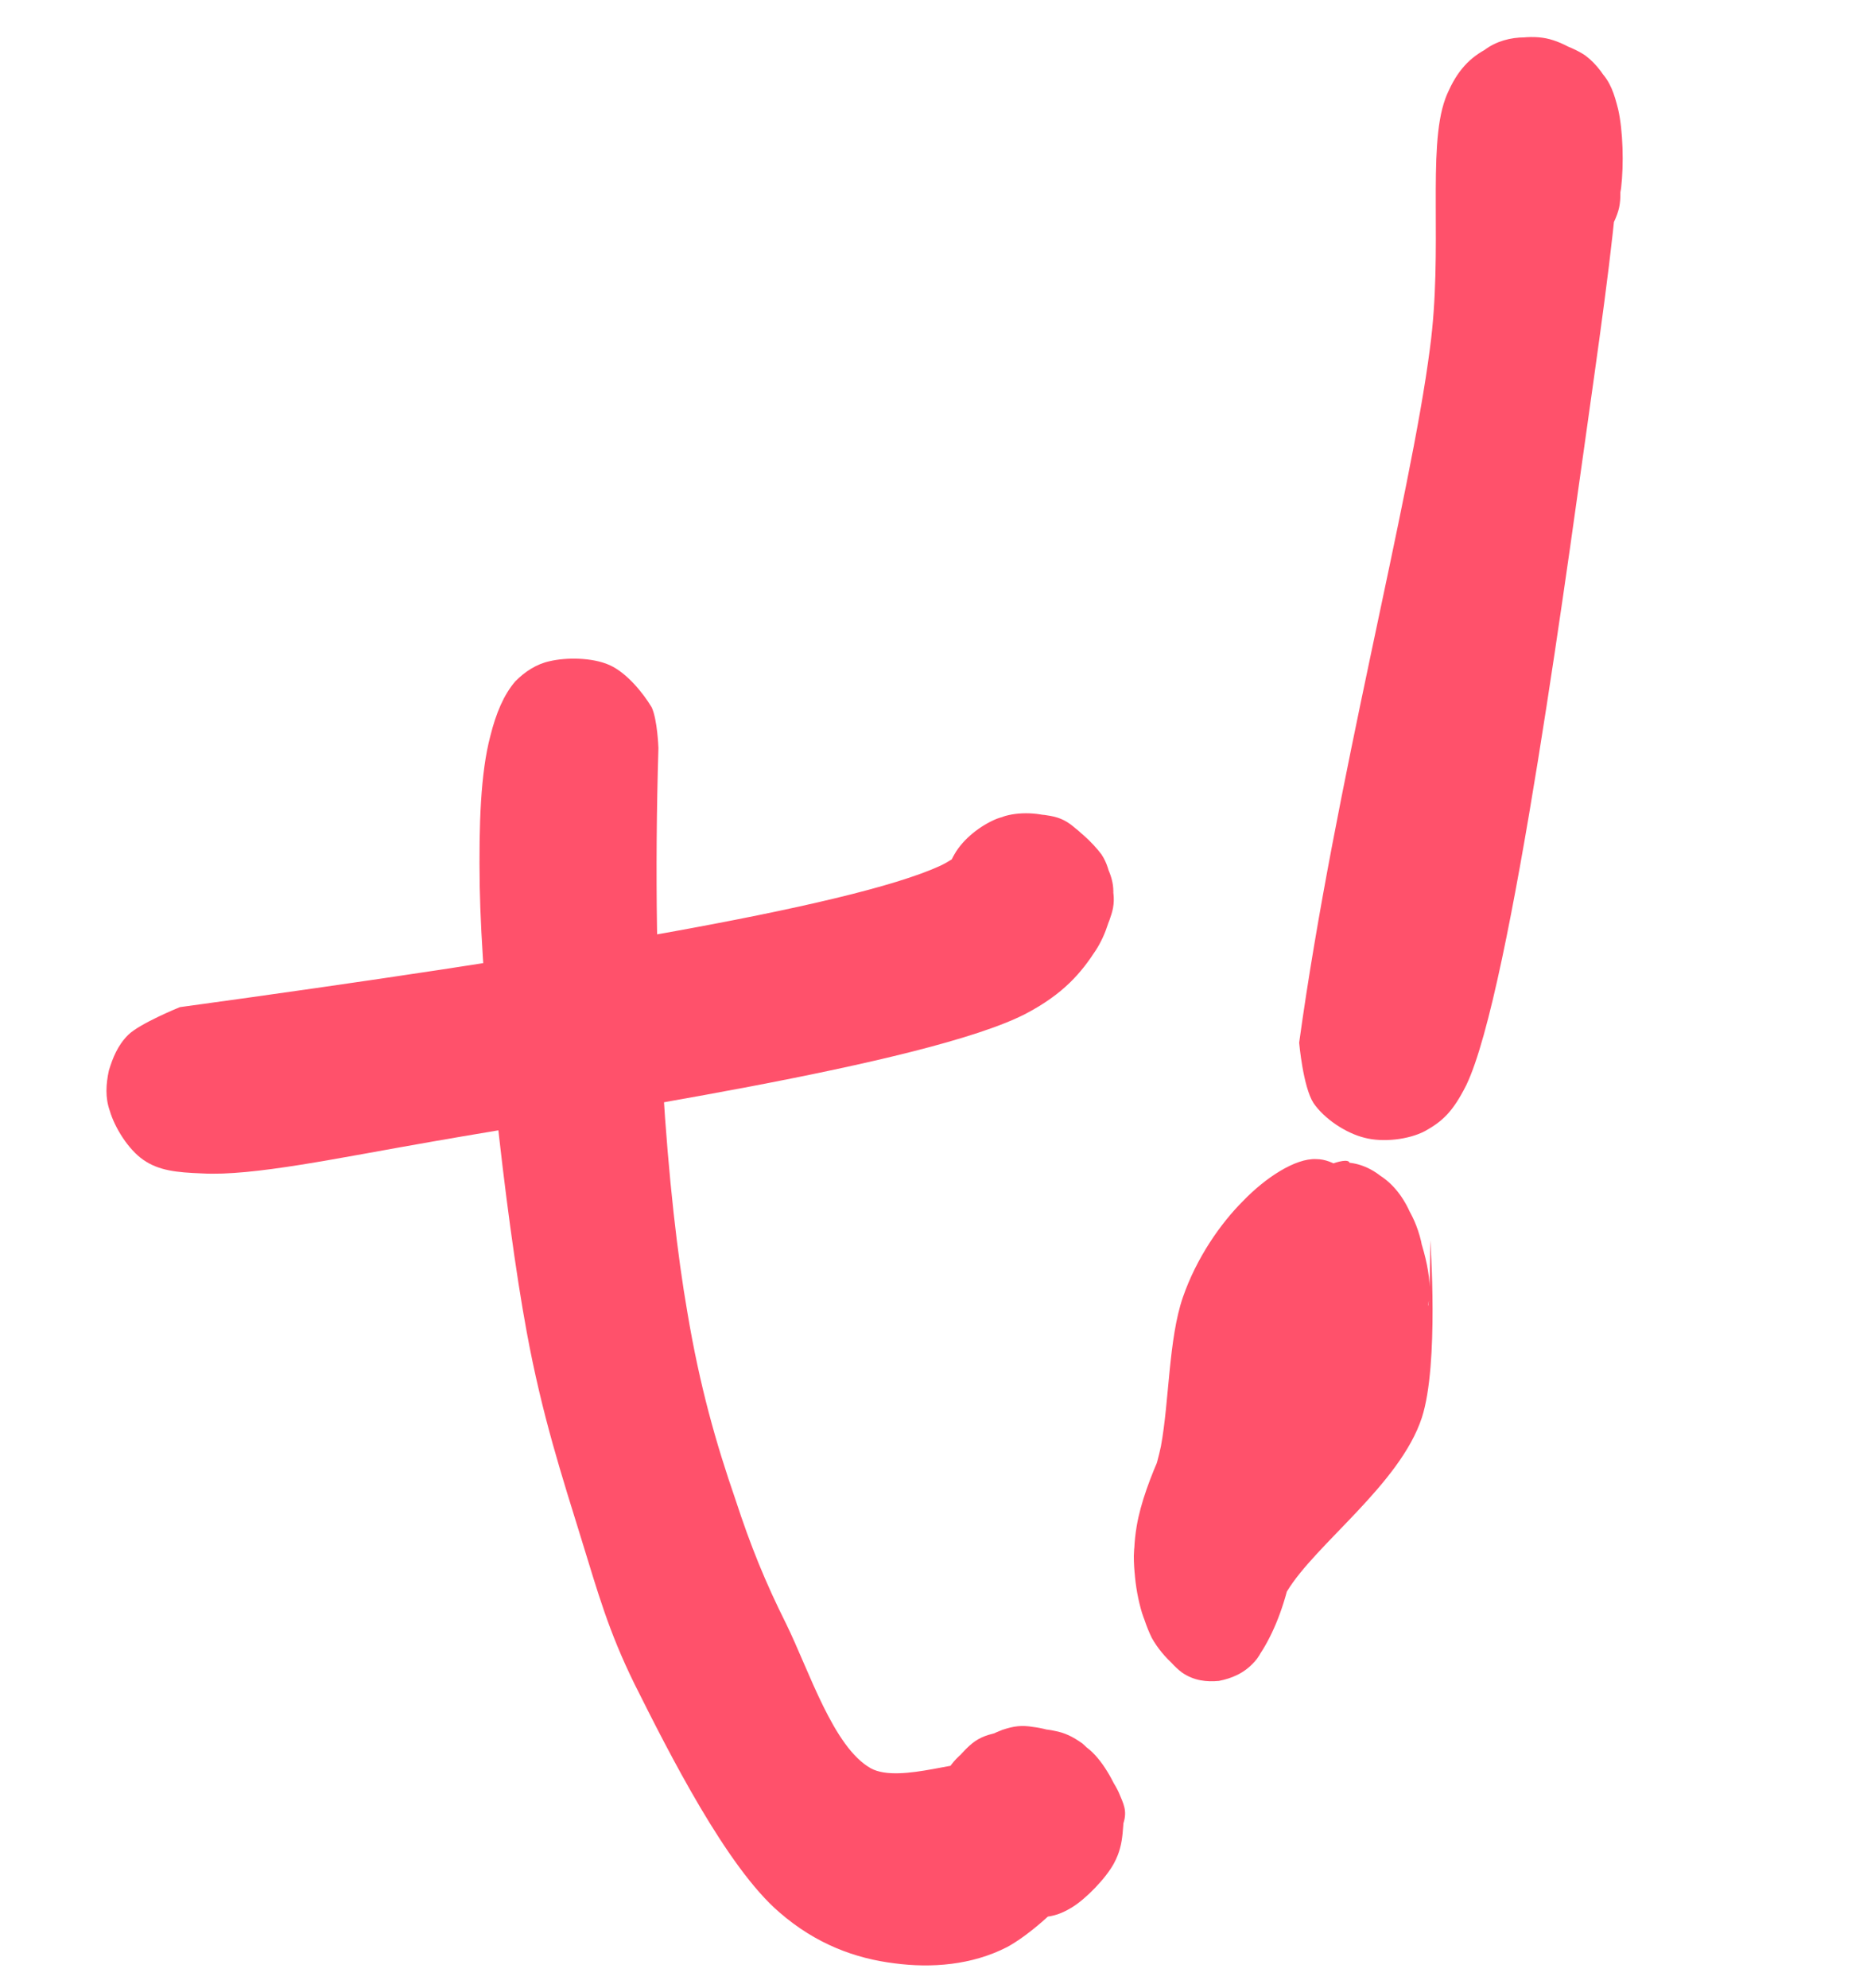 <?xml version="1.0" encoding="UTF-8" standalone="no"?>
<svg
   width="135.042"
   zoomAndPan="magnify"
   viewBox="0 0 101.281 107.609"
   height="143.479"
   preserveAspectRatio="xMidYMid"
   version="1.0"
   id="svg6370"
   sodipodi:docname="favicon.svg"
   inkscape:version="1.2.2 (732a01da63, 2022-12-09)"
   xmlns:inkscape="http://www.inkscape.org/namespaces/inkscape"
   xmlns:sodipodi="http://sodipodi.sourceforge.net/DTD/sodipodi-0.dtd"
   xmlns="http://www.w3.org/2000/svg"
   xmlns:svg="http://www.w3.org/2000/svg">
  <sodipodi:namedview
     id="namedview6372"
     pagecolor="#ffffff"
     bordercolor="#000000"
     borderopacity="0.25"
     inkscape:showpageshadow="2"
     inkscape:pageopacity="0.0"
     inkscape:pagecheckerboard="0"
     inkscape:deskcolor="#d1d1d1"
     showgrid="false"
     inkscape:zoom="3.824352"
     inkscape:cx="59.094978"
     inkscape:cy="13.597075"
     inkscape:window-width="1920"
     inkscape:window-height="974"
     inkscape:window-x="-11"
     inkscape:window-y="-11"
     inkscape:window-maximized="1"
     inkscape:current-layer="g6964" />
  <defs
     id="defs6170">
    <clipPath
       id="7e319ac101">
      <path
         d="M 461.359,20.508 H 562.641 V 128.516 H 461.359 Z m 0,0"
         clip-rule="nonzero"
         id="path6058" />
    </clipPath>
    <clipPath
       id="31e931ab88">
      <path
         d="m 496.594,20.508 h 30.812 c 19.461,0 35.234,15.773 35.234,35.234 v 37.211 c 0,19.457 -15.773,35.234 -35.234,35.234 h -30.812 c -19.461,0 -35.234,-15.777 -35.234,-35.234 V 55.742 c 0,-19.461 15.773,-35.234 35.234,-35.234 z m 0,0"
         clip-rule="nonzero"
         id="path6061" />
    </clipPath>
    <clipPath
       id="003688a408">
      <path
         d="m 481.156,69.586 h 40.977 v 14.719 h -40.977 z m 0,0"
         clip-rule="nonzero"
         id="path6064" />
    </clipPath>
    <clipPath
       id="96b3f83ede">
      <path
         d="m 484.156,77.465 c 15.113,-2.066 27.219,-4.059 30.891,-5.738 1.406,-0.664 1.758,-1.758 2.656,-2.031 0.703,-0.195 1.559,-0.117 2.184,0.156 0.664,0.234 1.367,0.938 1.719,1.406 0.234,0.352 0.312,0.703 0.391,1.055 0.078,0.391 0.156,0.703 0.078,1.133 -0.117,0.586 -0.586,1.562 -0.977,2.031 -0.234,0.312 -0.508,0.508 -0.898,0.664 -0.547,0.234 -1.559,0.391 -2.184,0.352 -0.43,-0.039 -0.703,-0.156 -1.055,-0.352 C 516.453,75.789 515.75,75.008 515.438,74.5 c -0.195,-0.352 -0.273,-0.664 -0.273,-1.094 -0.039,-0.586 0.117,-1.562 0.469,-2.148 0.352,-0.625 1.055,-1.172 1.719,-1.445 0.625,-0.234 1.598,-0.234 2.184,-0.117 0.43,0.078 0.703,0.234 1.016,0.508 0.469,0.352 1.133,1.211 1.367,1.758 0.156,0.391 0.195,0.703 0.156,1.094 -0.039,0.625 -0.273,1.445 -0.703,2.109 -0.586,0.898 -1.289,1.758 -2.848,2.574 -4.023,2.07 -17.926,4.102 -24.137,5.195 -3.824,0.664 -7.262,1.406 -9.332,1.289 -1.055,-0.039 -1.758,-0.117 -2.383,-0.547 -0.625,-0.43 -1.172,-1.328 -1.367,-1.992 -0.191,-0.547 -0.152,-1.094 -0.039,-1.641 0.156,-0.508 0.352,-1.016 0.781,-1.445 0.469,-0.469 2.109,-1.133 2.109,-1.133"
         clip-rule="nonzero"
         id="path6067" />
    </clipPath>
    <clipPath
       id="8d2ade58e4">
      <path
         d="m 496.27,63.223 h 26.348 v 53.27 h -26.348 z m 0,0"
         clip-rule="nonzero"
         id="path6070" />
    </clipPath>
    <clipPath
       id="cd71c872a2">
      <path
         d="m 503.605,66.922 c -0.312,10.309 0.391,18.434 1.172,22.922 0.508,3.047 1.172,5.352 1.949,7.617 0.625,1.914 1.211,3.359 2.07,5.074 0.938,1.914 1.914,5 3.438,5.859 1.211,0.664 4.062,-0.547 4.297,-0.078 0.195,0.43 -1.68,2.344 -1.836,2.266 -0.117,-0.078 0.352,-1.758 0.82,-2.344 0.469,-0.625 1.445,-1.172 2.07,-1.406 0.469,-0.156 0.781,-0.195 1.246,-0.117 0.664,0.078 1.719,0.43 2.305,0.938 0.586,0.508 1.094,1.484 1.289,2.148 0.117,0.43 0.078,0.82 0.039,1.25 -0.039,0.391 -0.117,0.781 -0.352,1.211 -0.312,0.586 -1.133,1.445 -1.719,1.797 -0.391,0.234 -0.703,0.352 -1.172,0.391 -0.703,0.039 -1.793,-0.039 -2.457,-0.43 -0.703,-0.352 -1.367,-1.094 -1.719,-1.797 -0.312,-0.742 -0.43,-1.719 -0.234,-2.5 0.156,-0.742 0.82,-1.641 1.289,-2.109 0.352,-0.352 0.625,-0.508 1.094,-0.625 0.625,-0.195 1.832,-0.273 2.496,-0.117 0.43,0.078 0.742,0.234 1.133,0.508 0.508,0.43 1.211,1.406 1.484,1.992 0.195,0.469 0.352,0.742 0.195,1.25 -0.391,1.172 -3.008,4.098 -4.723,5.035 -1.445,0.742 -3.086,0.859 -4.57,0.664 -1.602,-0.195 -3.203,-0.781 -4.688,-2.066 -2.148,-1.836 -4.488,-6.484 -5.895,-9.297 -1.055,-2.148 -1.484,-3.707 -2.148,-5.855 -0.781,-2.539 -1.602,-5.039 -2.227,-8.438 C 497.355,85.824 496.418,77 496.34,72.547 c -0.039,-2.539 0.039,-4.609 0.43,-6.094 0.234,-0.938 0.547,-1.68 1.016,-2.223 0.391,-0.391 0.859,-0.703 1.406,-0.82 0.664,-0.156 1.719,-0.156 2.422,0.156 0.703,0.312 1.367,1.129 1.719,1.715 0.234,0.508 0.273,1.641 0.273,1.641"
         clip-rule="nonzero"
         id="path6073" />
    </clipPath>
    <clipPath
       id="f0a5555fd6">
      <path
         d="m 529.602,38 h 13.23 v 44.879 h -13.23 z m 0,0"
         clip-rule="nonzero"
         id="path6076" />
    </clipPath>
    <clipPath
       id="837e572077">
      <path
         d="m 529.645,78.906 c 1.445,-10.465 4.531,-22.102 5.309,-28.195 0.547,-4.02 -0.117,-8.121 0.625,-10.152 0.391,-1.016 0.898,-1.602 1.602,-1.992 0.664,-0.43 1.719,-0.625 2.5,-0.469 0.781,0.156 1.719,0.781 2.188,1.328 0.43,0.43 0.586,0.938 0.742,1.562 0.195,0.859 0.234,2.227 0.117,3.203 -0.117,0.781 -0.391,1.641 -0.703,2.188 -0.234,0.352 -0.469,0.586 -0.859,0.82 -0.547,0.312 -1.484,0.664 -2.227,0.625 -0.703,-0.039 -1.602,-0.352 -2.148,-0.82 -0.547,-0.469 -1.016,-1.367 -1.211,-1.953 -0.156,-0.43 -0.156,-0.742 -0.078,-1.172 0.117,-0.625 0.43,-1.562 0.938,-2.109 0.508,-0.547 1.445,-0.938 2.031,-1.133 0.43,-0.078 0.742,-0.078 1.172,0 0.586,0.156 1.602,0.664 2.07,1.055 0.312,0.312 0.508,0.547 0.664,0.977 0.195,0.586 0.43,1.562 0.273,2.305 -0.156,0.703 -0.742,1.523 -1.172,1.992 -0.312,0.312 -0.625,0.469 -1.016,0.586 -0.352,0.156 -0.664,0.273 -1.133,0.273 -0.625,0 -1.602,-0.195 -2.227,-0.586 -0.625,-0.391 -1.133,-1.016 -1.406,-1.836 -0.43,-1.172 -0.508,-3.633 -0.117,-4.844 0.312,-0.859 0.977,-1.602 1.602,-1.992 0.469,-0.352 1.055,-0.508 1.641,-0.508 0.742,0 1.836,0.312 2.461,0.742 0.469,0.352 0.82,0.859 1.055,1.367 0.234,0.508 0.273,0.898 0.312,1.68 0.078,1.953 -0.43,5.82 -1.016,9.996 -1.016,7.148 -3.359,24.953 -5.195,28.781 -0.547,1.094 -0.977,1.484 -1.68,1.875 -0.66,0.352 -1.715,0.469 -2.457,0.273 -0.781,-0.195 -1.641,-0.781 -2.07,-1.406 -0.43,-0.664 -0.586,-2.461 -0.586,-2.461"
         clip-rule="nonzero"
         id="path6079" />
    </clipPath>
    <clipPath
       id="78ebbe5496">
      <path
         d="m 522.883,83.633 h 12.234 v 21.234 h -12.234 z m 0,0"
         clip-rule="nonzero"
         id="path6082" />
    </clipPath>
    <clipPath
       id="25f5353a9d">
      <path
         d="m 531.562,92.016 c -2.234,2.809 -1.93,7.262 -2.422,9.199 -0.336,1.258 -0.824,2.227 -1.316,2.855 -0.43,0.484 -0.949,0.676 -1.441,0.773 -0.488,0.051 -1.012,0 -1.5,-0.34 -0.582,-0.434 -1.32,-1.449 -1.625,-2.418 -0.305,-1.016 -0.43,-2.277 -0.215,-3.535 0.305,-1.84 1.625,-4.402 2.637,-6.051 0.859,-1.449 2.879,-3 2.852,-3.484 -0.031,-0.195 -0.398,-0.098 -0.461,-0.289 -0.094,-0.242 0.031,-0.824 0.152,-1.258 0.152,-0.68 0.492,-1.598 0.891,-2.18 0.367,-0.582 0.855,-1.113 1.41,-1.309 0.672,-0.242 1.777,-0.098 2.418,0.34 0.523,0.34 0.953,0.871 1.258,1.598 0.367,0.918 0.949,2.566 0.676,3.68 -0.43,1.742 -3.742,4.551 -4.723,4.551 -0.426,0 -0.641,-0.438 -0.949,-0.922 -0.398,-0.676 -0.918,-2.082 -1.07,-2.953 -0.125,-0.629 -0.156,-1.113 -0.062,-1.742 0.121,-0.918 0.461,-2.324 0.949,-3.098 0.492,-0.824 1.258,-1.453 1.93,-1.598 0.676,-0.145 1.625,0.242 2.148,0.629 0.398,0.242 0.641,0.629 0.887,1.066 0.246,0.387 0.461,0.82 0.613,1.453 0.184,0.871 0.336,2.371 0.184,3.434 -0.152,1.066 -0.734,2.277 -1.133,2.906 -0.309,0.484 -0.551,0.727 -0.949,0.871 -0.582,0.289 -1.535,0.484 -2.207,0.145 -0.645,-0.289 -1.379,-1.062 -1.777,-1.984 -0.398,-0.871 -0.613,-2.324 -0.676,-3.242 -0.031,-0.68 0.031,-1.113 0.215,-1.742 0.215,-0.824 0.766,-2.082 1.316,-2.711 0.582,-0.582 2.023,-1.164 2.117,-0.871 0.152,0.387 -3.371,5.227 -3.617,4.938 -0.152,-0.145 0.215,-1.742 0.52,-2.422 0.277,-0.727 0.707,-1.402 1.164,-1.789 0.461,-0.438 1.043,-0.68 1.566,-0.727 0.551,-0.051 1.133,0.145 1.621,0.531 0.461,0.34 0.953,0.871 1.258,1.598 0.367,0.918 0.551,3.727 0.676,3.68 0.09,0 0.09,-2.664 0.09,-2.664 0,0 0.367,5.035 -0.336,7.215 -0.891,2.711 -4.32,5.129 -5.488,7.066 -0.672,1.062 -0.734,2.227 -1.316,2.855 -0.582,0.582 -1.5,0.918 -2.207,0.727 -0.672,-0.145 -1.5,-0.871 -1.961,-1.695 -0.43,-0.871 -0.734,-2.18 -0.734,-3.34 0.031,-1.402 0.766,-2.855 1.102,-4.453 0.336,-1.84 0.309,-4.355 0.891,-6.051 0.551,-1.598 1.531,-3 2.449,-3.922 0.891,-0.918 2.117,-1.742 2.973,-1.691 0.707,0 1.41,0.578 1.871,1.16 0.367,0.484 0.582,1.113 0.734,1.789 0.156,0.633 0.184,1.406 0.125,2.082 -0.062,0.68 -0.246,1.406 -0.492,1.984 -0.246,0.535 -1.012,1.355 -1.012,1.355"
         clip-rule="nonzero"
         id="path6085" />
    </clipPath>
    <clipPath
       id="c6f3c1f22e">
      <path
         d="m 478.73,65.07 h 40.977 v 14.719 h -40.977 z m 0,0"
         clip-rule="nonzero"
         id="path6088" />
    </clipPath>
    <clipPath
       id="4439e5a5fe">
      <path
         d="m 481.734,72.953 c 15.109,-2.07 27.215,-4.062 30.887,-5.738 1.406,-0.664 1.758,-1.758 2.656,-2.031 0.703,-0.195 1.562,-0.117 2.188,0.156 0.664,0.234 1.367,0.938 1.719,1.406 0.234,0.352 0.312,0.703 0.391,1.055 0.078,0.387 0.156,0.699 0.078,1.129 -0.117,0.586 -0.586,1.562 -0.977,2.031 -0.234,0.312 -0.508,0.508 -0.898,0.664 -0.547,0.234 -1.562,0.391 -2.188,0.352 -0.43,-0.039 -0.703,-0.156 -1.055,-0.352 -0.508,-0.352 -1.211,-1.133 -1.523,-1.641 -0.195,-0.352 -0.273,-0.664 -0.273,-1.094 -0.039,-0.586 0.117,-1.559 0.469,-2.145 0.352,-0.625 1.055,-1.172 1.719,-1.445 0.625,-0.234 1.602,-0.234 2.188,-0.117 0.43,0.078 0.703,0.234 1.016,0.508 0.469,0.352 1.133,1.211 1.367,1.758 0.156,0.391 0.195,0.699 0.156,1.09 -0.039,0.625 -0.273,1.445 -0.703,2.109 -0.586,0.898 -1.289,1.758 -2.852,2.578 -4.023,2.07 -17.926,4.102 -24.133,5.195 -3.828,0.664 -7.266,1.406 -9.332,1.289 -1.055,-0.039 -1.758,-0.117 -2.383,-0.547 -0.625,-0.43 -1.172,-1.328 -1.367,-1.992 -0.195,-0.547 -0.156,-1.094 -0.039,-1.641 0.156,-0.508 0.352,-1.016 0.781,-1.445 0.469,-0.469 2.109,-1.133 2.109,-1.133"
         clip-rule="nonzero"
         id="path6091" />
    </clipPath>
    <clipPath
       id="5e86e1b1f7">
      <path
         d="m 493.844,58.707 h 26.348 v 53.27 h -26.348 z m 0,0"
         clip-rule="nonzero"
         id="path6094" />
    </clipPath>
    <clipPath
       id="f339b6559f">
      <path
         d="m 501.18,62.41 c -0.312,10.309 0.391,18.43 1.172,22.922 0.508,3.047 1.172,5.352 1.953,7.617 0.625,1.91 1.211,3.355 2.07,5.074 0.938,1.914 1.91,5 3.434,5.859 1.211,0.664 4.062,-0.547 4.297,-0.078 0.195,0.43 -1.68,2.34 -1.836,2.262 -0.117,-0.078 0.352,-1.754 0.82,-2.34 0.469,-0.625 1.445,-1.172 2.07,-1.406 0.469,-0.156 0.781,-0.195 1.25,-0.117 0.664,0.078 1.719,0.43 2.305,0.938 0.586,0.508 1.094,1.484 1.289,2.148 0.117,0.426 0.078,0.816 0.039,1.246 -0.039,0.391 -0.117,0.781 -0.352,1.211 -0.312,0.586 -1.133,1.445 -1.719,1.797 -0.391,0.234 -0.703,0.352 -1.172,0.391 -0.703,0.039 -1.797,-0.039 -2.461,-0.43 -0.703,-0.352 -1.367,-1.094 -1.719,-1.797 -0.312,-0.742 -0.43,-1.719 -0.234,-2.496 0.156,-0.742 0.82,-1.641 1.289,-2.109 0.352,-0.352 0.625,-0.508 1.094,-0.625 0.625,-0.195 1.836,-0.273 2.5,-0.117 0.43,0.078 0.742,0.234 1.133,0.508 0.508,0.43 1.211,1.406 1.484,1.992 0.195,0.469 0.352,0.738 0.195,1.246 -0.391,1.172 -3.008,4.102 -4.727,5.039 -1.445,0.742 -3.086,0.859 -4.57,0.664 -1.602,-0.195 -3.199,-0.781 -4.684,-2.07 -2.148,-1.836 -4.492,-6.48 -5.898,-9.293 -1.055,-2.148 -1.484,-3.711 -2.148,-5.859 -0.781,-2.535 -1.602,-5.035 -2.227,-8.434 -0.895,-4.844 -1.832,-13.668 -1.91,-18.117 -0.039,-2.539 0.039,-4.609 0.43,-6.094 0.234,-0.938 0.547,-1.68 1.016,-2.227 0.387,-0.391 0.855,-0.703 1.402,-0.82 0.664,-0.156 1.719,-0.156 2.422,0.156 0.703,0.312 1.367,1.133 1.719,1.719 0.234,0.508 0.273,1.641 0.273,1.641"
         clip-rule="nonzero"
         id="path6097" />
    </clipPath>
    <clipPath
       id="e310f0e8ba">
      <path
         d="m 527.176,33.484 h 13.23 v 44.883 h -13.23 z m 0,0"
         clip-rule="nonzero"
         id="path6100" />
    </clipPath>
    <clipPath
       id="3699945329">
      <path
         d="m 527.219,74.395 c 1.445,-10.465 4.531,-22.102 5.312,-28.195 0.547,-4.023 -0.117,-8.121 0.625,-10.152 0.391,-1.016 0.898,-1.602 1.602,-1.992 0.664,-0.43 1.719,-0.625 2.496,-0.469 0.781,0.156 1.719,0.781 2.188,1.328 0.43,0.43 0.586,0.938 0.742,1.562 0.195,0.859 0.234,2.227 0.117,3.203 -0.117,0.781 -0.391,1.637 -0.703,2.184 -0.234,0.352 -0.469,0.586 -0.859,0.82 -0.547,0.312 -1.484,0.664 -2.227,0.625 -0.699,-0.039 -1.598,-0.352 -2.145,-0.82 -0.547,-0.469 -1.016,-1.367 -1.211,-1.949 C 533,40.109 533,39.797 533.078,39.367 c 0.117,-0.625 0.43,-1.562 0.938,-2.109 0.508,-0.547 1.445,-0.938 2.031,-1.133 0.43,-0.078 0.738,-0.078 1.168,0 0.586,0.156 1.602,0.664 2.07,1.055 0.312,0.312 0.508,0.547 0.664,0.977 0.195,0.586 0.43,1.562 0.273,2.305 -0.156,0.699 -0.742,1.52 -1.172,1.988 -0.312,0.312 -0.625,0.469 -1.016,0.586 -0.352,0.156 -0.664,0.273 -1.133,0.273 -0.621,0 -1.598,-0.195 -2.223,-0.586 -0.625,-0.391 -1.133,-1.016 -1.406,-1.832 -0.43,-1.172 -0.508,-3.633 -0.117,-4.844 0.312,-0.859 0.977,-1.602 1.602,-1.992 0.469,-0.352 1.055,-0.508 1.637,-0.508 0.742,0 1.836,0.312 2.461,0.742 0.469,0.352 0.82,0.859 1.055,1.367 0.234,0.508 0.273,0.898 0.312,1.68 0.078,1.953 -0.43,5.816 -1.016,9.996 -1.016,7.145 -3.355,24.953 -5.191,28.781 -0.547,1.094 -0.977,1.484 -1.68,1.875 -0.664,0.352 -1.719,0.469 -2.461,0.273 -0.781,-0.195 -1.641,-0.781 -2.07,-1.406 -0.43,-0.664 -0.586,-2.461 -0.586,-2.461"
         clip-rule="nonzero"
         id="path6103" />
    </clipPath>
    <clipPath
       id="b11f338c88">
      <path
         d="m 520.461,79.117 h 12.23 v 21.238 h -12.23 z m 0,0"
         clip-rule="nonzero"
         id="path6106" />
    </clipPath>
    <clipPath
       id="80a58e8598">
      <path
         d="m 529.141,87.504 c -2.238,2.809 -1.934,7.262 -2.422,9.195 -0.34,1.262 -0.828,2.227 -1.32,2.859 -0.426,0.48 -0.949,0.676 -1.438,0.773 -0.492,0.047 -1.012,0 -1.504,-0.34 -0.582,-0.434 -1.316,-1.453 -1.625,-2.422 -0.305,-1.016 -0.43,-2.273 -0.215,-3.531 0.309,-1.84 1.625,-4.406 2.637,-6.051 0.859,-1.453 2.883,-3 2.852,-3.484 -0.031,-0.195 -0.398,-0.098 -0.461,-0.293 -0.09,-0.242 0.031,-0.82 0.152,-1.258 0.156,-0.676 0.492,-1.598 0.891,-2.176 0.367,-0.582 0.859,-1.117 1.41,-1.309 0.676,-0.242 1.777,-0.098 2.422,0.34 0.52,0.336 0.949,0.871 1.254,1.598 0.371,0.918 0.953,2.562 0.676,3.676 -0.43,1.742 -3.738,4.551 -4.719,4.551 -0.43,0 -0.645,-0.434 -0.953,-0.918 -0.398,-0.68 -0.918,-2.082 -1.07,-2.953 -0.125,-0.629 -0.152,-1.113 -0.062,-1.742 0.125,-0.922 0.461,-2.324 0.949,-3.098 0.492,-0.824 1.258,-1.453 1.934,-1.598 0.672,-0.145 1.625,0.242 2.145,0.629 0.398,0.242 0.645,0.629 0.891,1.062 0.242,0.391 0.457,0.824 0.609,1.453 0.188,0.871 0.34,2.371 0.188,3.438 -0.156,1.066 -0.738,2.273 -1.137,2.906 -0.305,0.48 -0.551,0.723 -0.949,0.871 -0.582,0.289 -1.531,0.484 -2.207,0.145 -0.645,-0.293 -1.379,-1.066 -1.777,-1.984 -0.398,-0.871 -0.613,-2.324 -0.676,-3.246 -0.031,-0.676 0.031,-1.113 0.215,-1.742 0.215,-0.82 0.766,-2.078 1.32,-2.711 0.582,-0.578 2.023,-1.16 2.113,-0.871 0.152,0.387 -3.371,5.23 -3.617,4.938 -0.152,-0.145 0.215,-1.742 0.523,-2.418 0.273,-0.727 0.703,-1.406 1.164,-1.793 0.457,-0.434 1.039,-0.676 1.562,-0.727 0.551,-0.047 1.133,0.148 1.625,0.535 0.457,0.336 0.949,0.871 1.254,1.598 0.371,0.918 0.555,3.727 0.676,3.676 0.094,0 0.094,-2.66 0.094,-2.66 0,0 0.367,5.035 -0.34,7.211 -0.887,2.711 -4.32,5.133 -5.484,7.066 -0.676,1.066 -0.738,2.227 -1.32,2.859 -0.582,0.578 -1.5,0.918 -2.207,0.723 -0.672,-0.145 -1.5,-0.871 -1.961,-1.691 -0.43,-0.871 -0.734,-2.18 -0.734,-3.34 0.031,-1.406 0.766,-2.855 1.102,-4.453 0.34,-1.84 0.309,-4.359 0.891,-6.051 0.551,-1.598 1.531,-3.004 2.453,-3.922 0.887,-0.922 2.113,-1.742 2.973,-1.695 0.703,0 1.41,0.582 1.867,1.164 0.371,0.484 0.586,1.113 0.738,1.789 0.152,0.629 0.184,1.402 0.121,2.082 -0.062,0.676 -0.246,1.402 -0.488,1.984 -0.246,0.531 -1.012,1.355 -1.012,1.355"
         clip-rule="nonzero"
         id="path6109" />
    </clipPath>
  </defs>
  <g
     id="g6964"
     transform="translate(-461.359,-20.508)">
    <g
       clip-path="url(#c6f3c1f22e)"
       id="g6212"
       style="fill:#ff516b;fill-opacity:1"
       transform="matrix(1.332,0,0,1.332,-170.57,-22.154)">
      <g
         clip-path="url(#4439e5a5fe)"
         id="g6210"
         style="fill:#ff516b;fill-opacity:1">
        <path
           fill="#ffffff"
           d="m 477.281,63.621 h 43.949 v 17.688 h -43.949 z m 0,0"
           fill-opacity="1"
           fill-rule="nonzero"
           id="path6208"
           style="fill:#ff516b;fill-opacity:1" />
      </g>
    </g>
    <g
       clip-path="url(#5e86e1b1f7)"
       id="g6218"
       style="fill:#ff516b;fill-opacity:1"
       transform="matrix(1.332,0,0,1.332,-170.57,-22.154)">
      <g
         clip-path="url(#f339b6559f)"
         id="g6216"
         style="fill:#ff516b;fill-opacity:1">
        <path
           fill="#ffffff"
           d="m 492.355,57.332 h 29.324 v 56.133 h -29.324 z m 0,0"
           fill-opacity="1"
           fill-rule="nonzero"
           id="path6214"
           style="fill:#ff516b;fill-opacity:1" />
      </g>
    </g>
    <g
       clip-path="url(#e310f0e8ba)"
       id="g6224"
       style="fill:#ff516b;fill-opacity:1"
       transform="matrix(1.332,0,0,1.332,-170.57,-22.154)">
      <g
         clip-path="url(#3699945329)"
         id="g6222"
         style="fill:#ff516b;fill-opacity:1">
        <path
           fill="#ffffff"
           d="M 541.863,79.82 H 525.656 V 31.965 h 16.207 z m 0,0"
           fill-opacity="1"
           fill-rule="nonzero"
           id="path6220"
           style="fill:#ff516b;fill-opacity:1" />
      </g>
    </g>
    <g
       clip-path="url(#b11f338c88)"
       id="g6230"
       style="fill:#ff516b;fill-opacity:1"
       transform="matrix(1.332,0,0,1.332,-170.57,-22.154)">
      <g
         clip-path="url(#80a58e8598)"
         id="g6228"
         style="fill:#ff516b;fill-opacity:1">
        <path
           fill="#ffffff"
           d="m 519.27,77.191 h 14.496 v 25.145 h -14.496 z m 0,0"
           fill-opacity="1"
           fill-rule="nonzero"
           id="path6226"
           style="fill:#ff516b;fill-opacity:1" />
      </g>
    </g>
  </g>
</svg>
